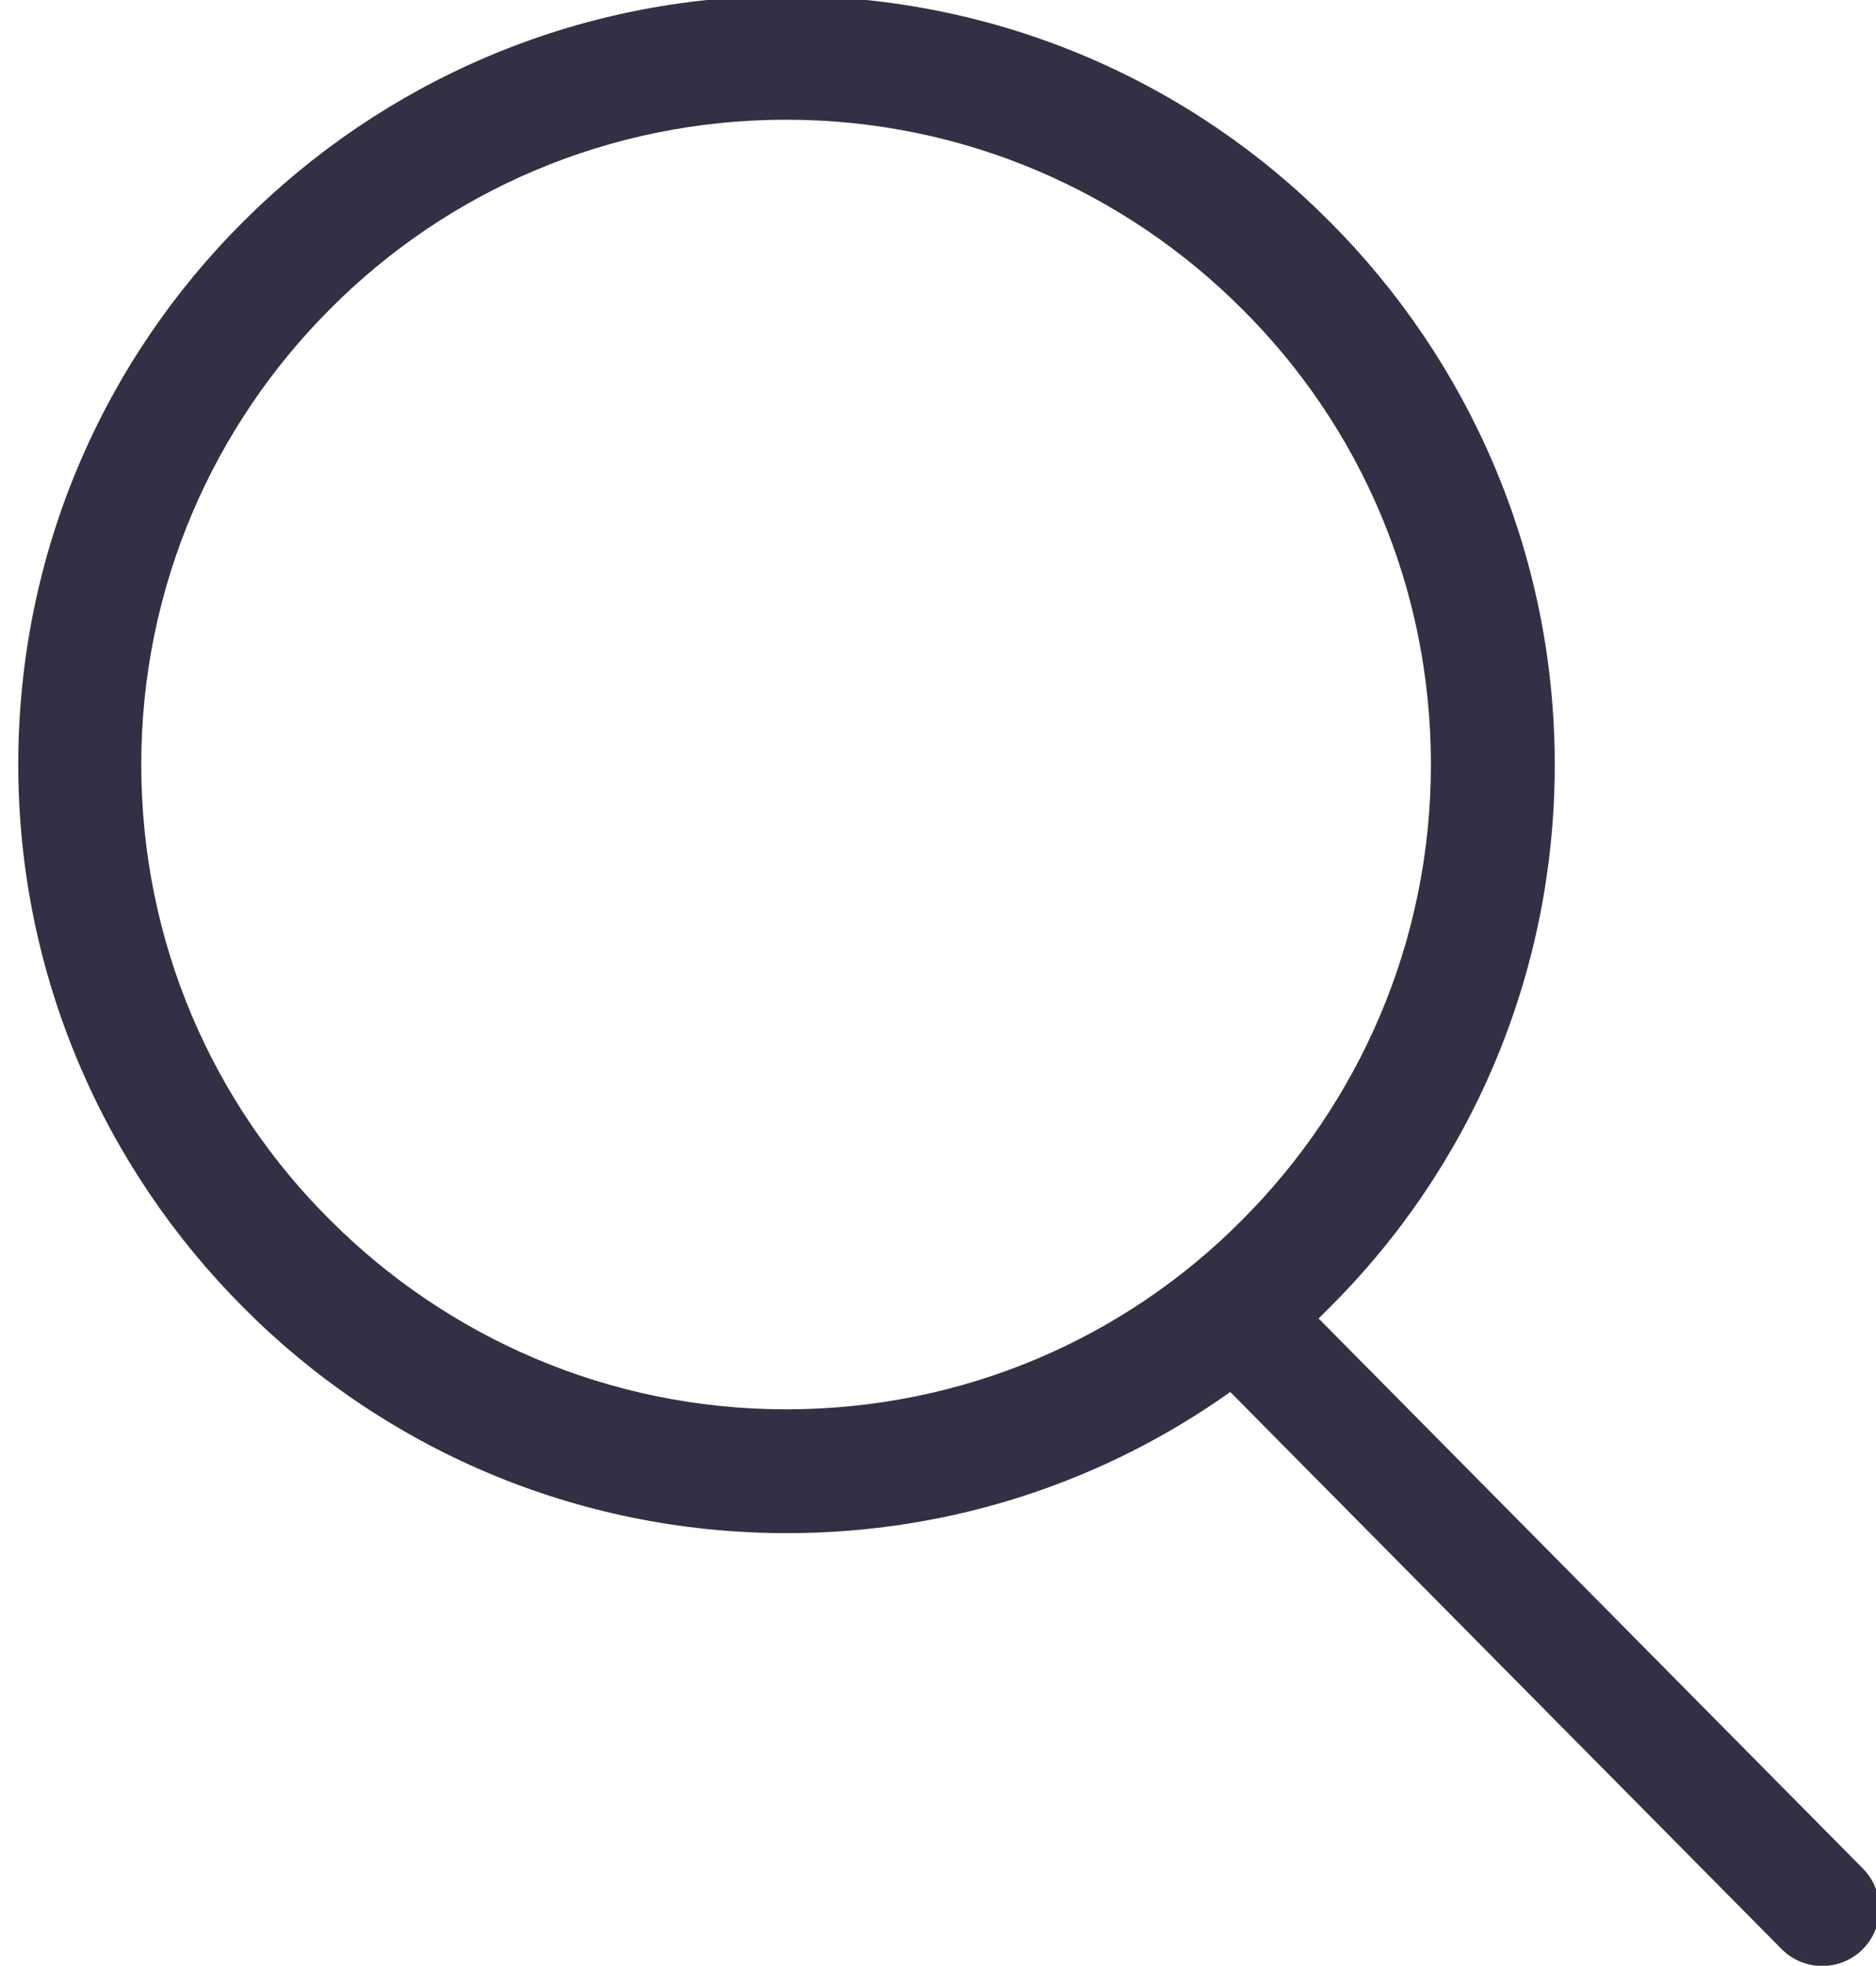 <?xml version="1.0" encoding="UTF-8"?>
<!DOCTYPE svg PUBLIC "-//W3C//DTD SVG 1.1//EN" "http://www.w3.org/Graphics/SVG/1.1/DTD/svg11.dtd">
<!-- Creator: CorelDRAW X6 -->
<svg xmlns="http://www.w3.org/2000/svg" xml:space="preserve" width="22.724mm" height="23.812mm" version="1.1" style="shape-rendering:geometricPrecision; text-rendering:geometricPrecision; image-rendering:optimizeQuality; fill-rule:evenodd; clip-rule:evenodd"
viewBox="0 0 2272 2381"
 xmlns:xlink="http://www.w3.org/1999/xlink">
 <defs>
  <style type="text/css">
   <![CDATA[
    .fil0 {fill:#323044;fill-rule:nonzero}
   ]]>
  </style>
 </defs>
 <g id="Слой_x0020_1">
  <path class="fil0" d="M952 -5c257,0 490,104 658,273 168,168 273,401 273,658 0,257 -104,490 -273,658 -4,4 -9,9 -13,13l659 666c27,27 27,71 0,98l0 0c-27,27 -71,27 -98,0l-668 -675c-152,108 -337,171 -537,171 -257,0 -490,-104 -658,-273 -168,-168 -273,-401 -273,-658 0,-257 104,-490 273,-658 168,-168 401,-273 658,-273zm552 379c-141,-141 -336,-229 -552,-229 -215,0 -411,87 -552,229 -141,141 -229,336 -229,552 0,216 87,411 229,552 141,141 336,229 552,229 216,0 411,-87 552,-229 141,-141 229,-336 229,-552 0,-216 -87,-411 -229,-552z"/>
 </g>
</svg>
